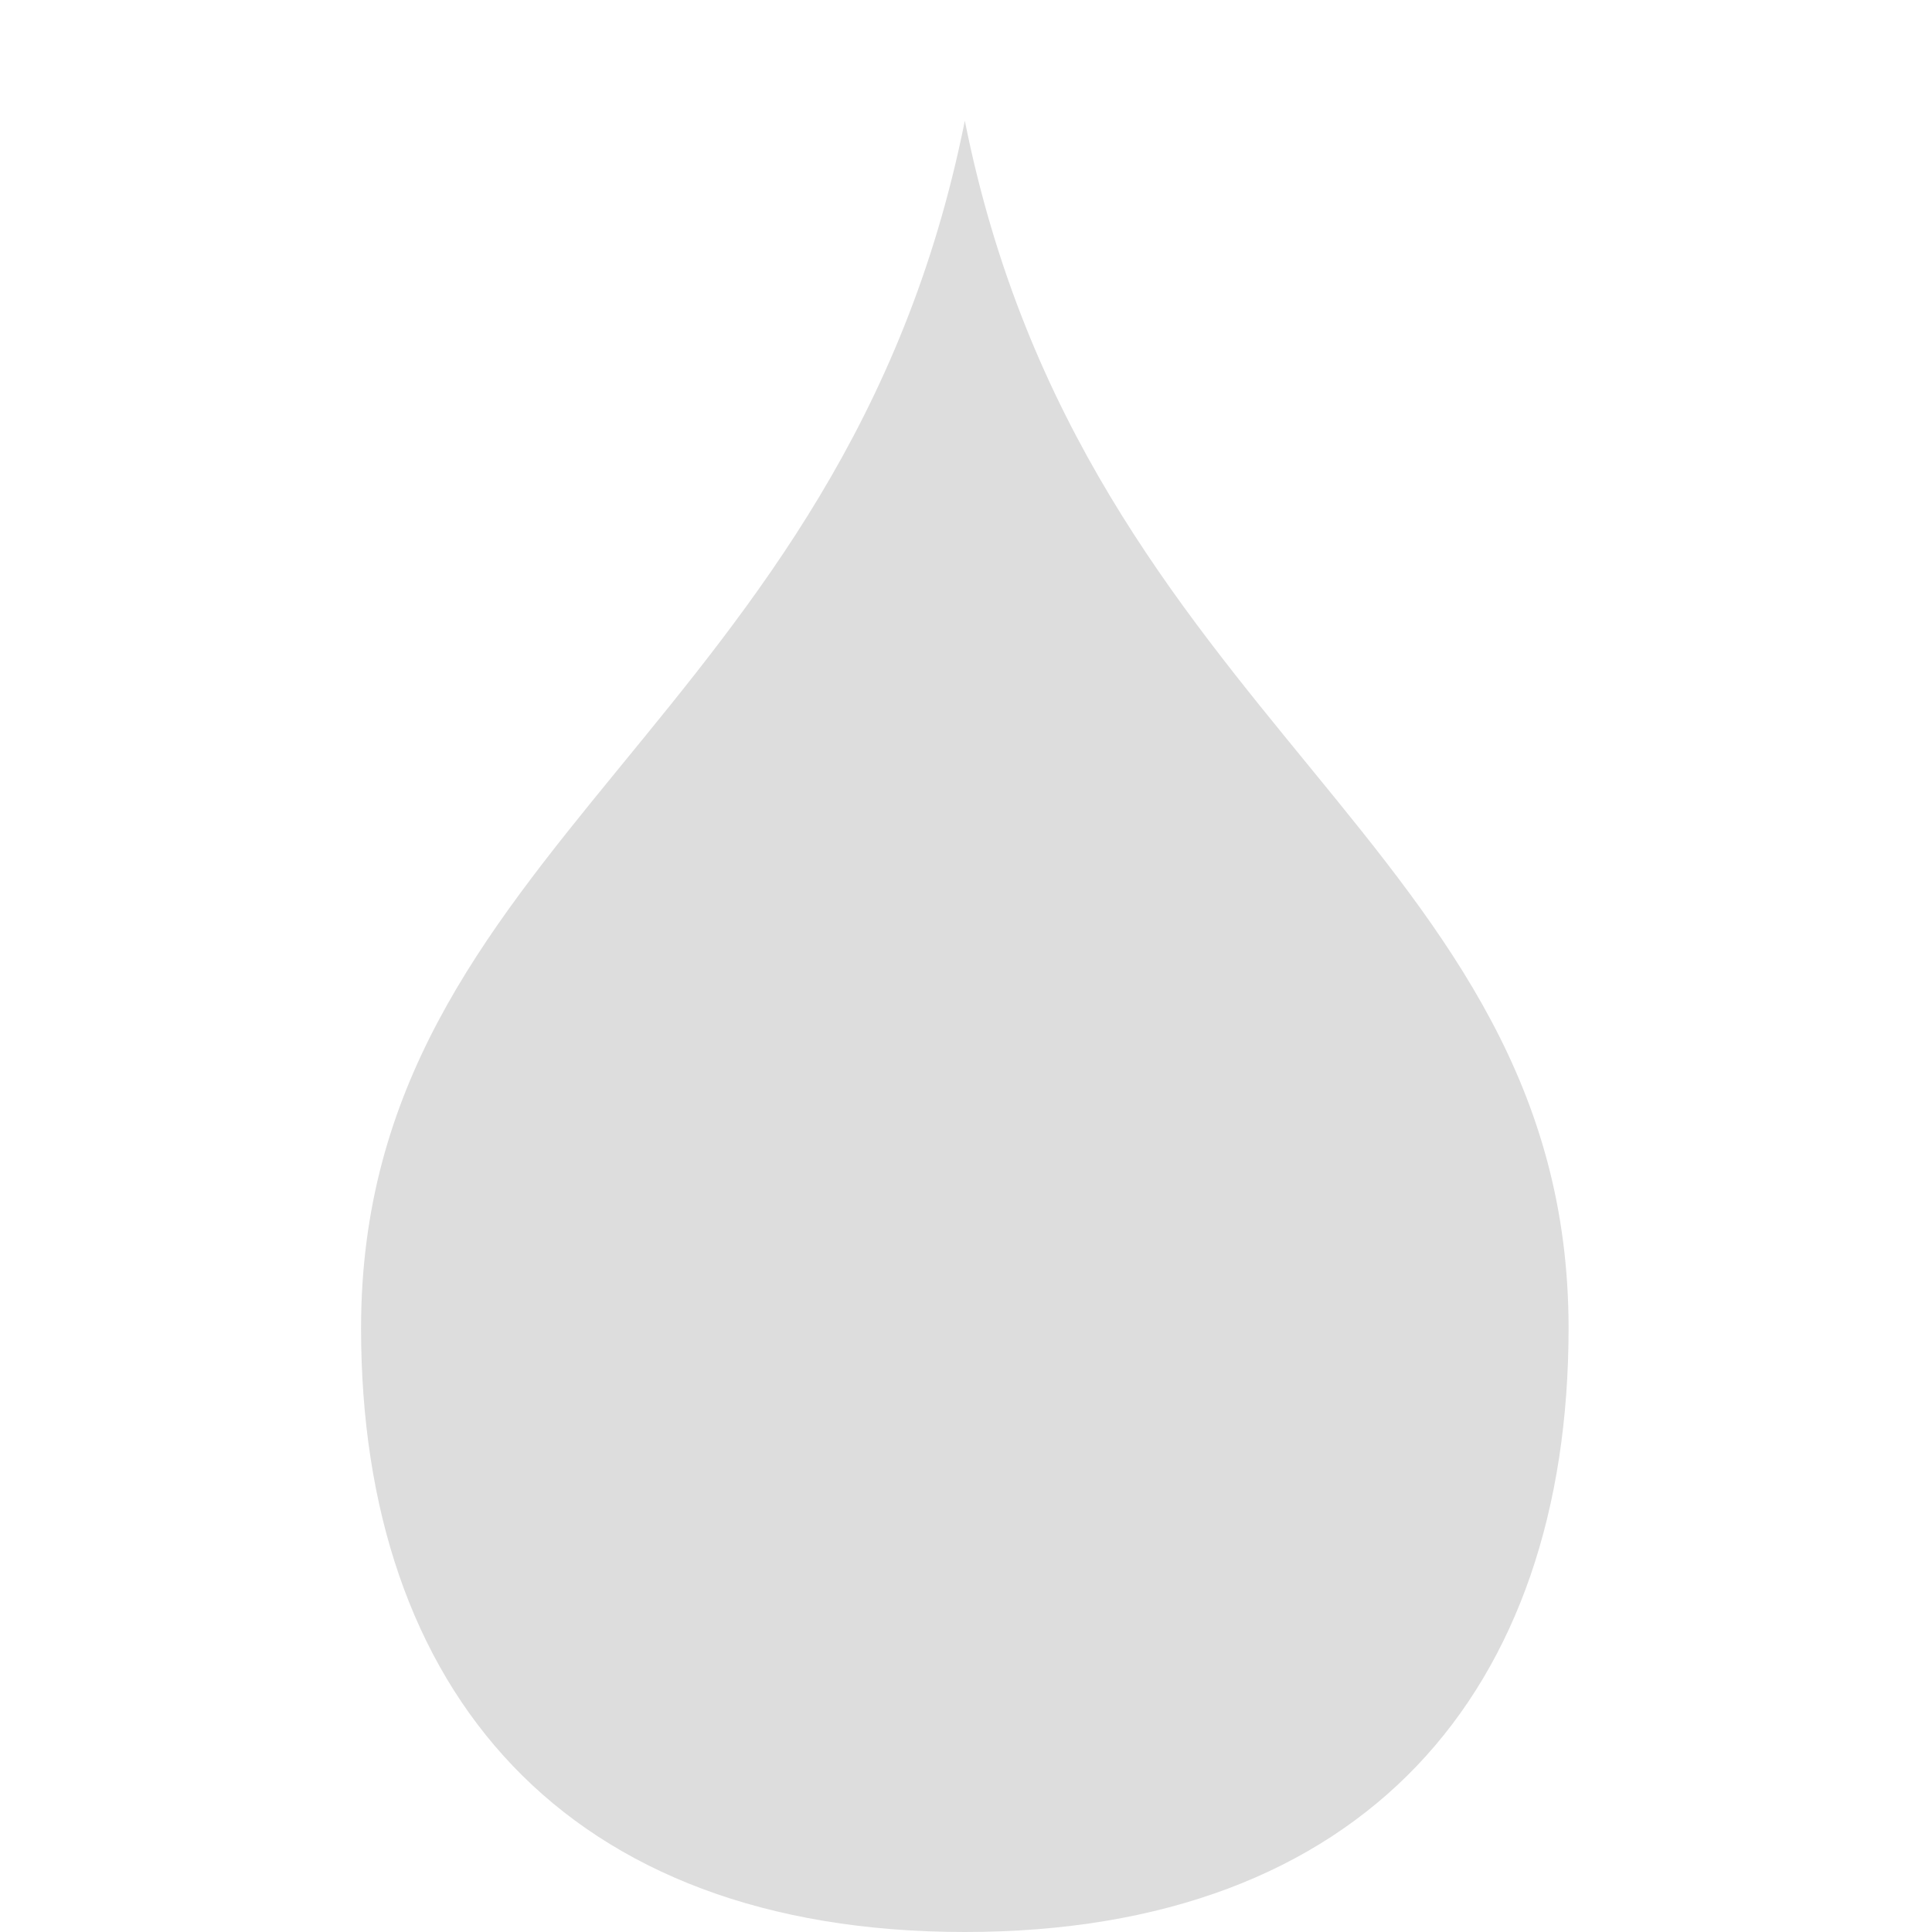 <?xml version="1.0" encoding="UTF-8"?>
<svg id="svg7384" width="16" height="16" version="1.1" viewBox="0 0 16 16" xmlns="http://www.w3.org/2000/svg" xmlns:cc="http://creativecommons.org/ns#" xmlns:dc="http://purl.org/dc/elements/1.1/" xmlns:osb="http://www.openswatchbook.org/uri/2009/osb" xmlns:rdf="http://www.w3.org/1999/02/22-rdf-syntax-ns#" xmlns:xlink="http://www.w3.org/1999/xlink">
 <defs id="defs7386">
  <linearGradient id="linearGradient10408" x1="-116.08" x2="-106.92" y1="8.5" y2="8.5" gradientTransform="translate(145.91 278.92)" gradientUnits="userSpaceOnUse">
   <stop id="stop19284-0" style="stop-color:#ddd" offset="0"/>
  </linearGradient>
 </defs>
 <g id="tools" transform="translate(131.46 -343.45)">
  <g id="gimp-tool-blur" transform="translate(-252.46 126.45)">
   <path id="path12658" transform="matrix(1.091 0 0 1 250.64 217)" d="m-106.92 11c0 3-1.546 5-4.583 5s-4.583-2-4.583-5c0-4 3.667-5 4.583-10 0.917 5 4.583 6 4.583 10z" style="fill:url(#linearGradient10408)"/>
  </g>
 </g>
</svg>
